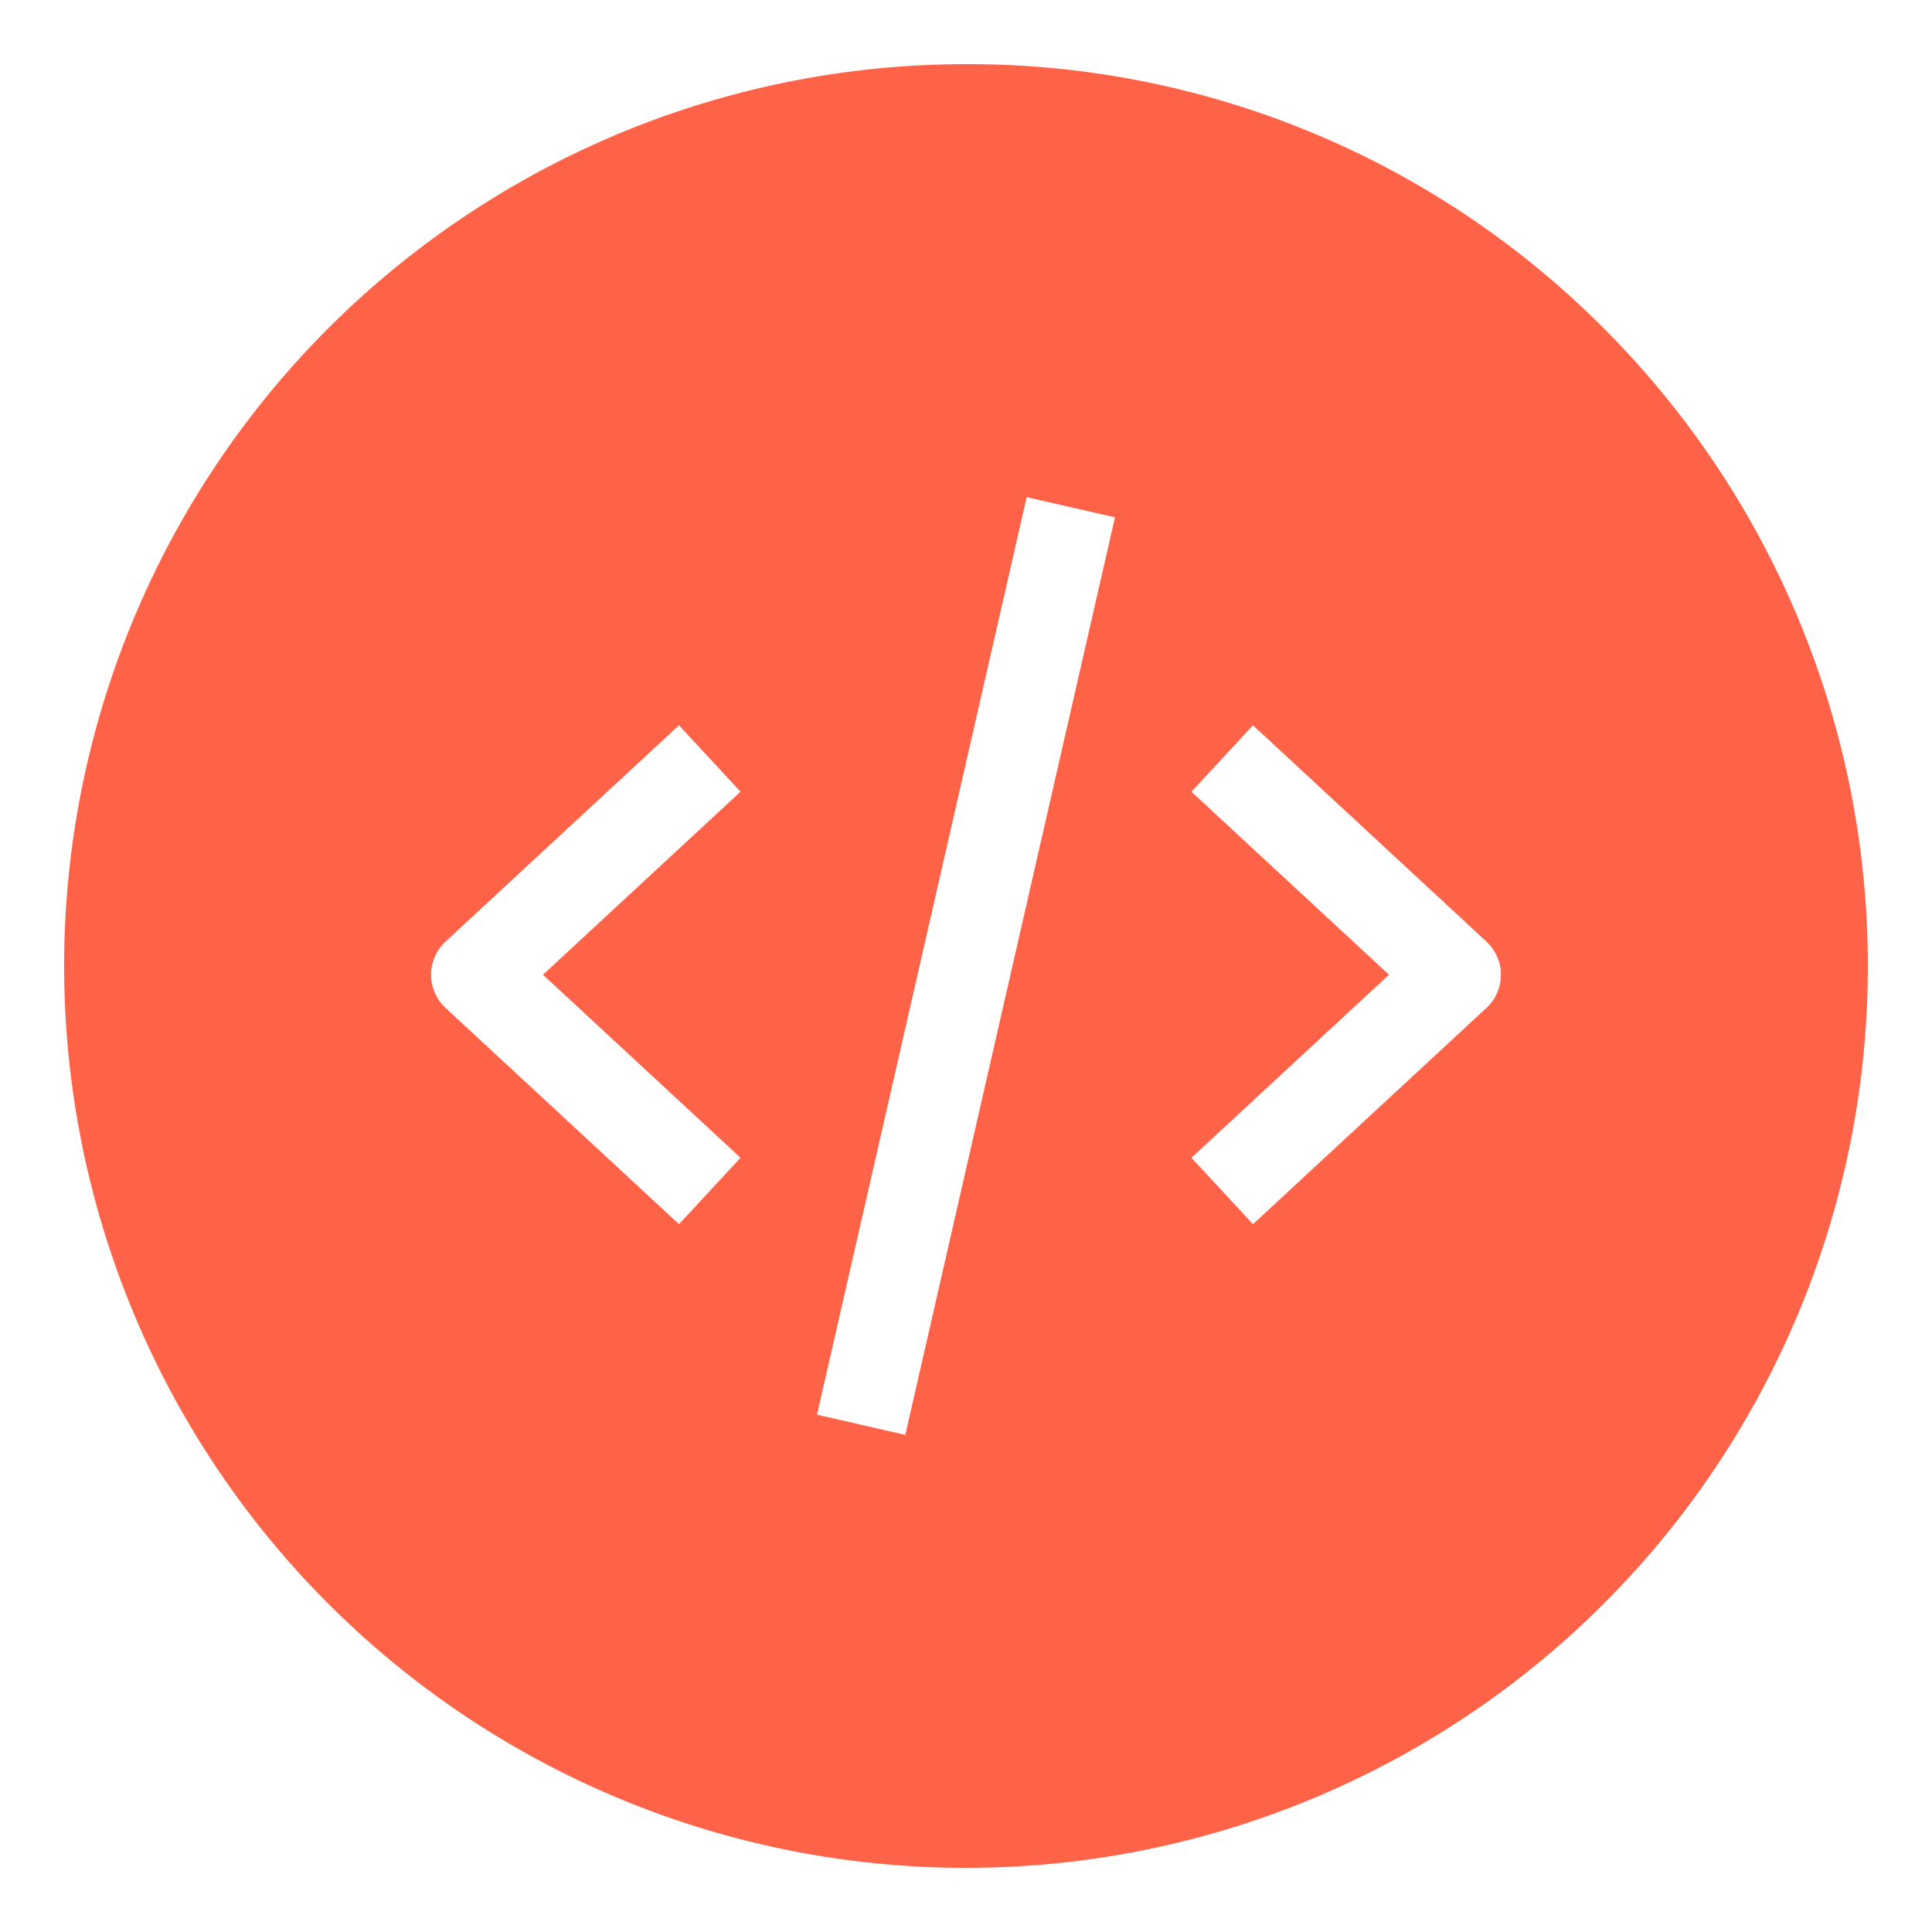 <svg height='100px' width='100px'  fill="#ff6347" xmlns="http://www.w3.org/2000/svg" data-name="Layer 1" viewBox="0 0 512 512" x="0px" y="0px"><title>Artboard 28</title><path d="M256,17A239,239,0,0,0,87,425,239,239,0,0,0,425,87,237.439,237.439,0,0,0,256,17ZM196.253,306.818l-16.31,17.607-61.859-57.306a12,12,0,0,1,0-17.607l61.859-57.306,16.31,17.606-52.356,48.5Zm43.661,73.436-23.4-5.347,55.569-243.161,23.4,5.347Zm154-113.135-61.859,57.306-16.31-17.607,52.356-48.5-52.356-48.5,16.31-17.606,61.859,57.306a12,12,0,0,1,0,17.607Z"></path></svg>